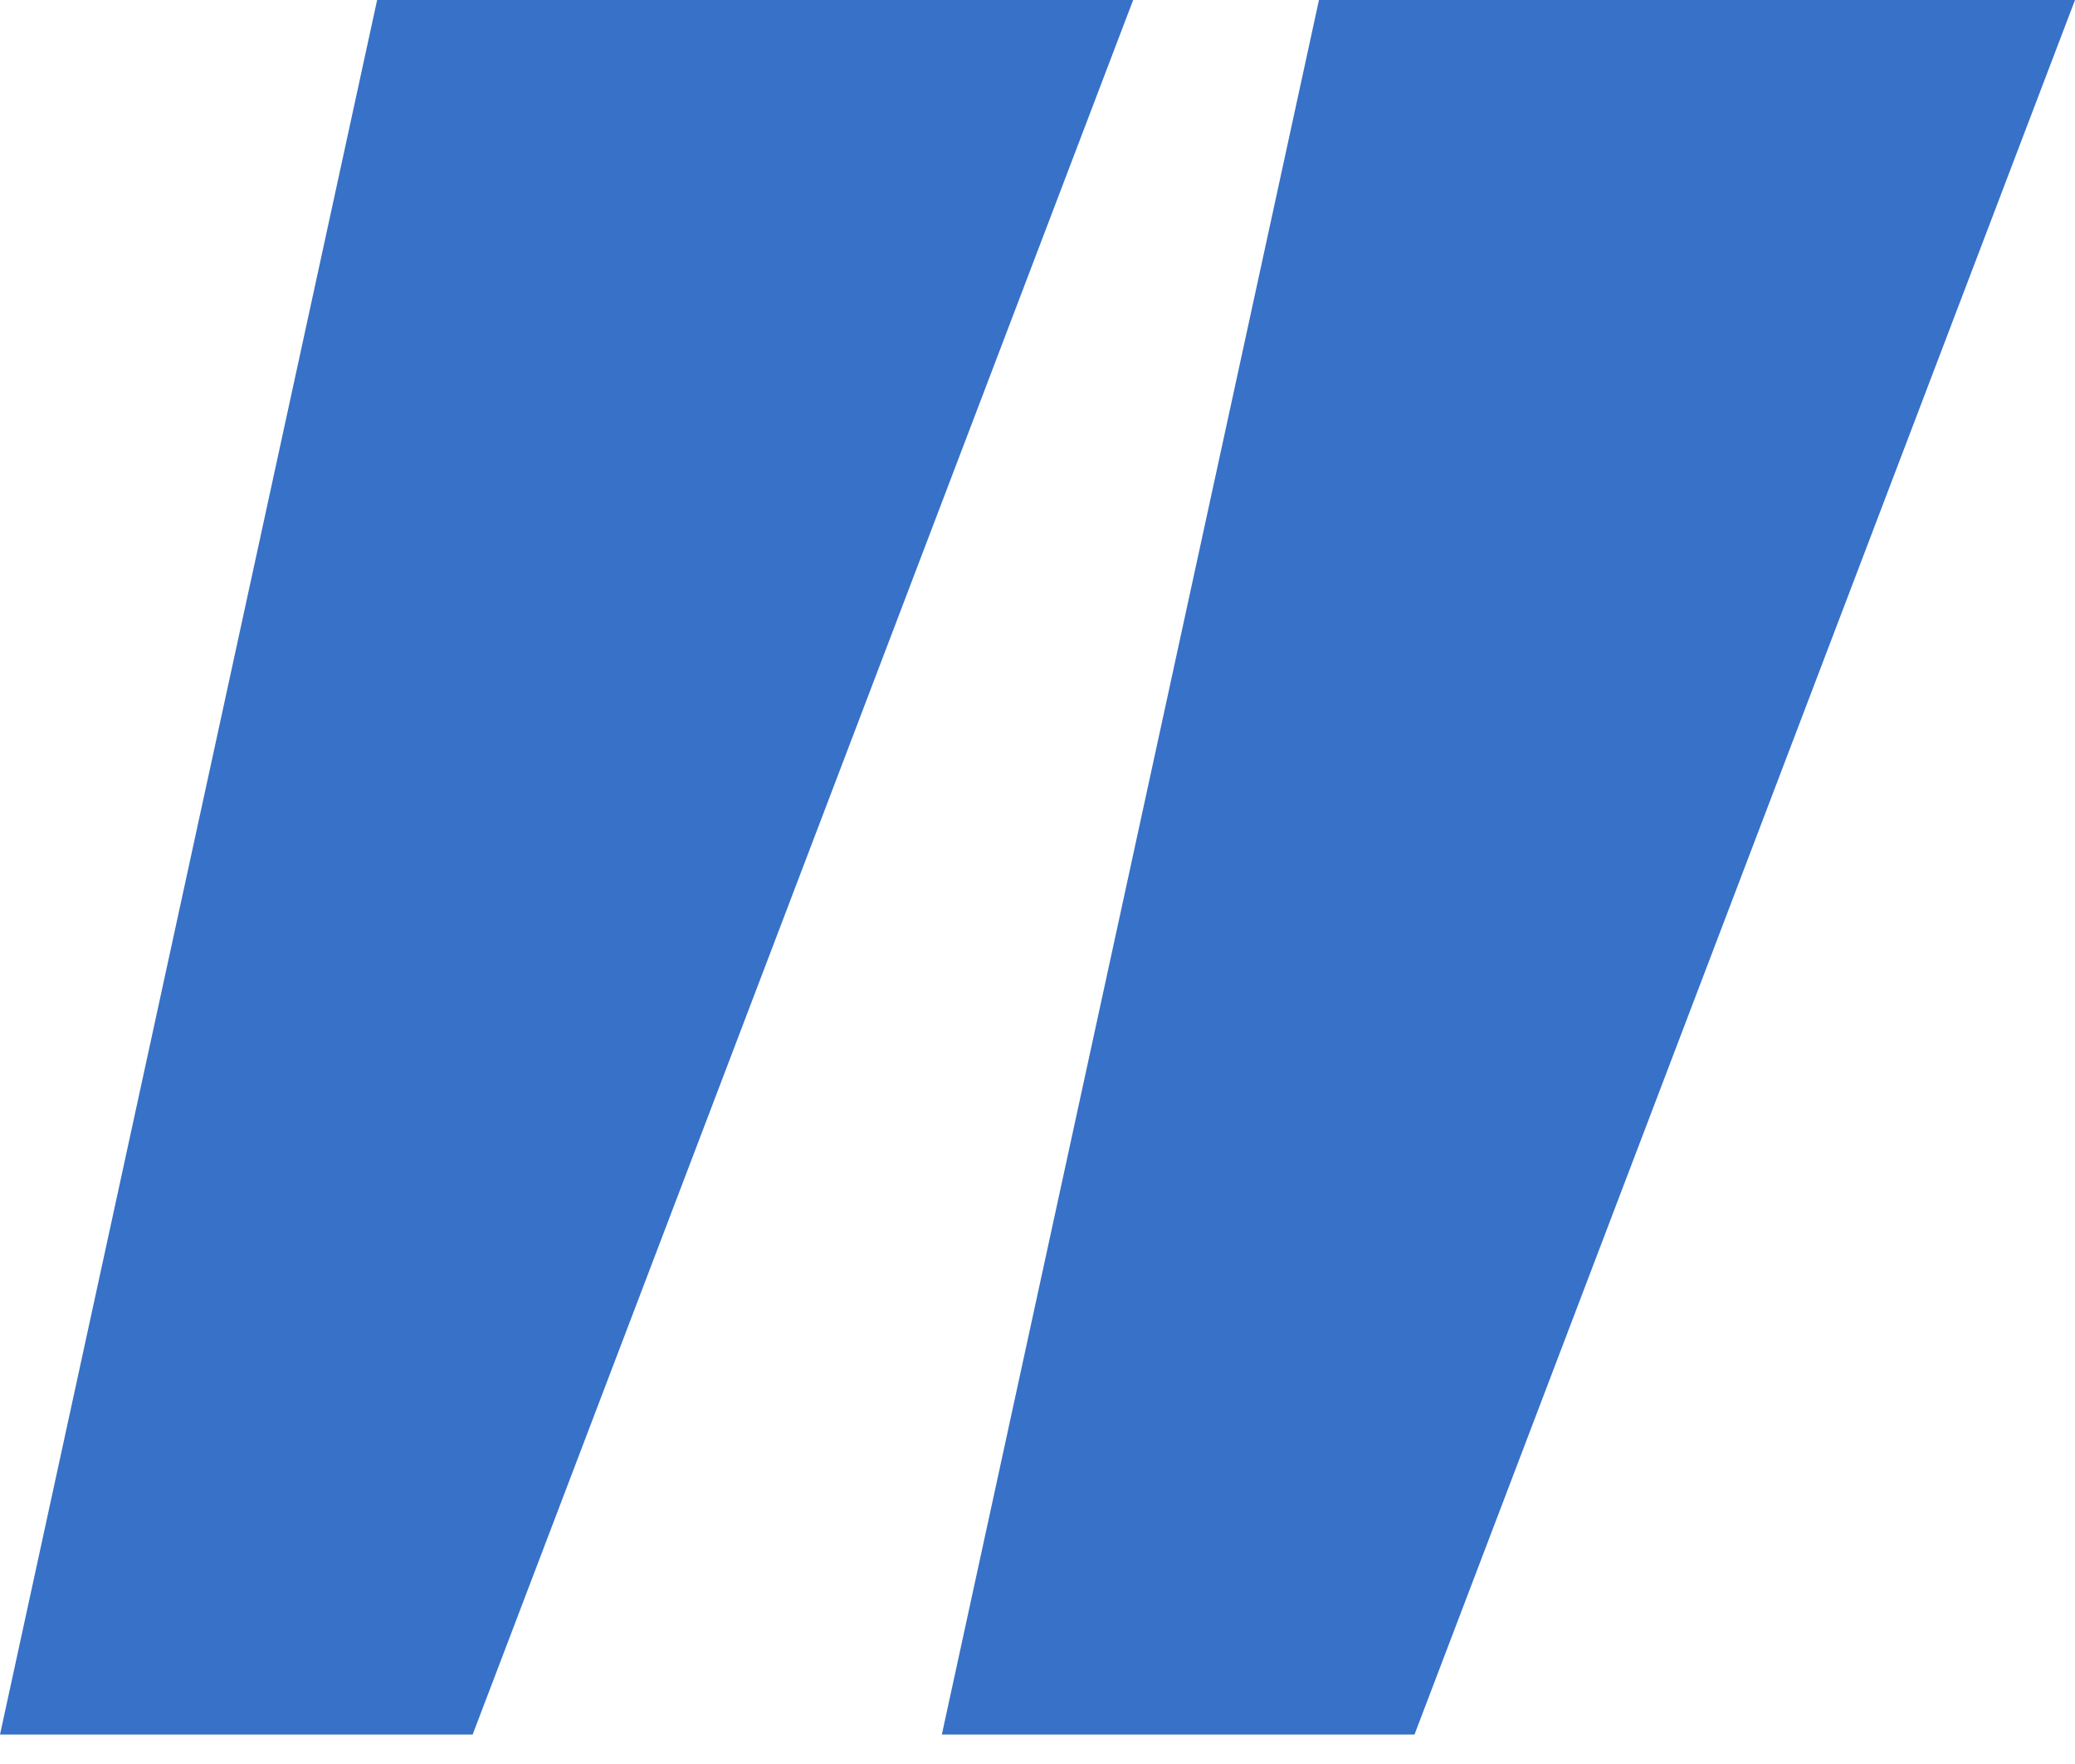 <svg width="40" height="34" viewBox="0 0 40 34" fill="none" xmlns="http://www.w3.org/2000/svg">
<path d="M9.111 33.433H0L7.27 0H21.844L9.111 33.433Z" fill="#3771C8"/>
<path d="M27.267 33.433H18.156L25.426 0H40L27.267 33.433Z" fill="#3771C8"/>
</svg>
